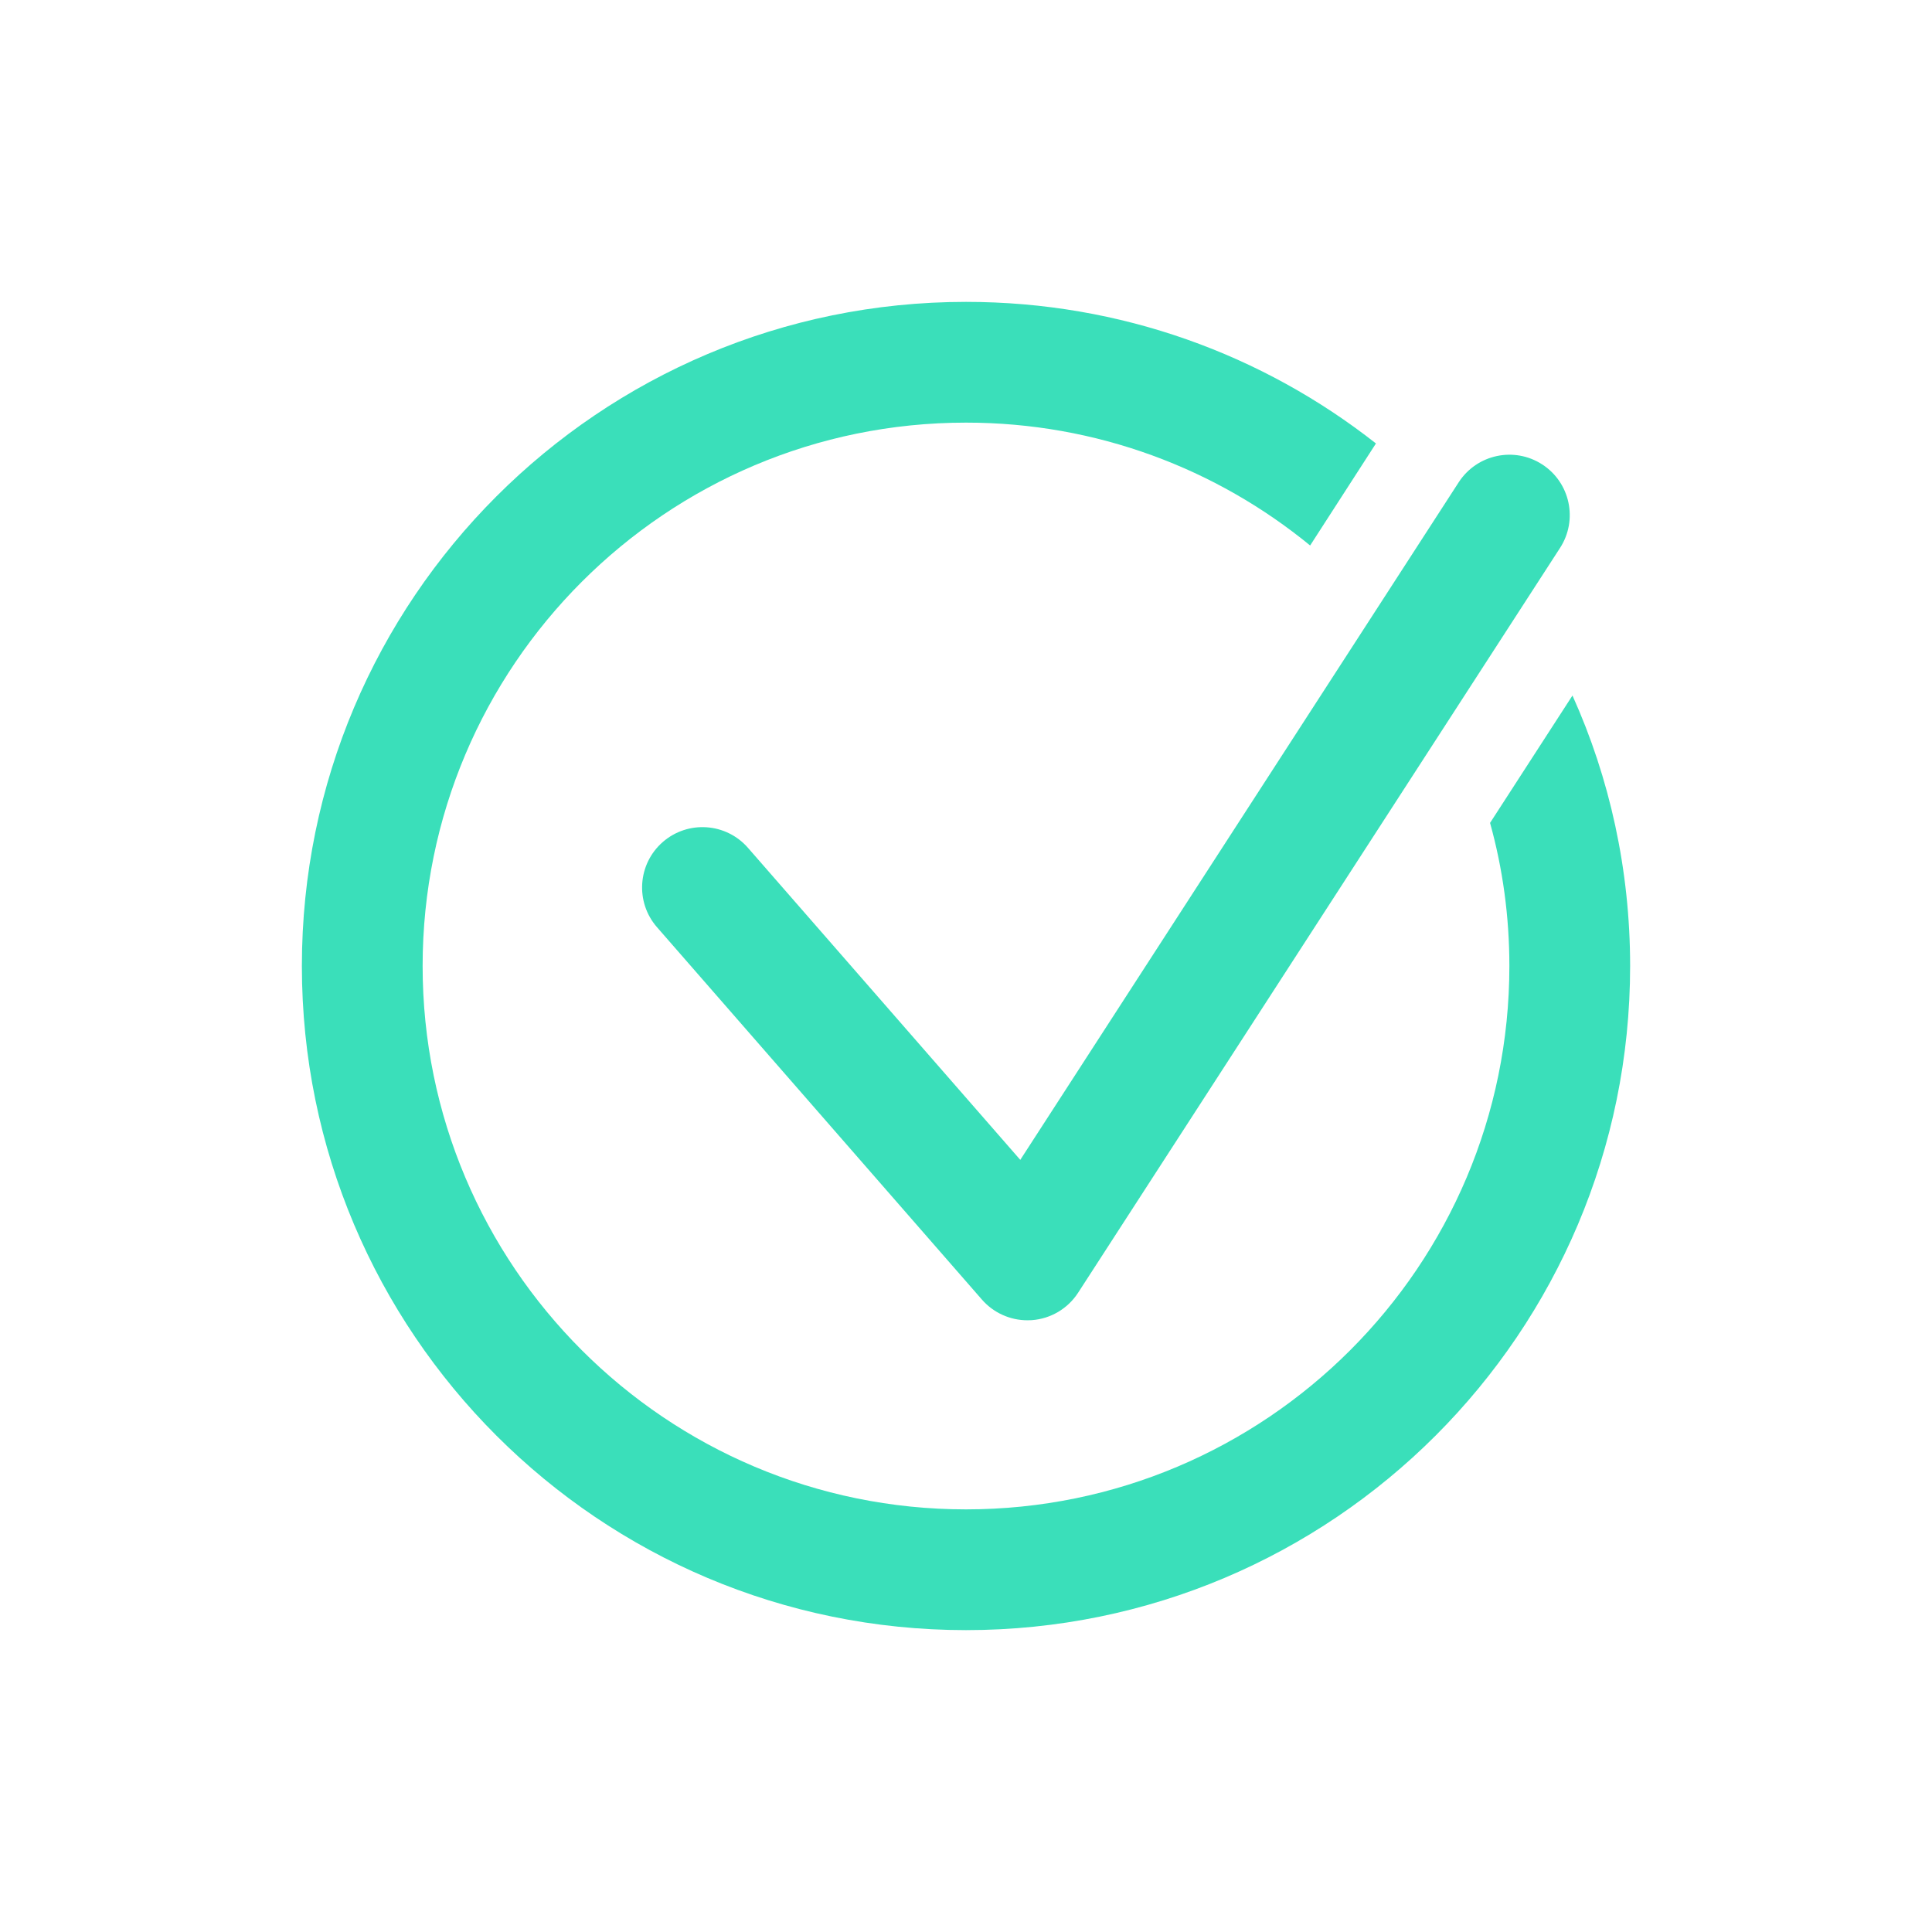 <?xml version="1.0" encoding="iso-8859-1"?>
<!-- Generator: Adobe Illustrator 25.2.3, SVG Export Plug-In . SVG Version: 6.00 Build 0)  -->
<svg version="1.1" baseProfile="basic" id="Layer_1"
	 xmlns="http://www.w3.org/2000/svg" xmlns:xlink="http://www.w3.org/1999/xlink" x="0px" y="0px" viewBox="0 0 64 64"
	 xml:space="preserve">
<path style="fill:#3adfba;" d="M34.035,43.736c-0.575,0-1.126-0.248-1.507-0.685L21.764,30.715
	c-0.727-0.832-0.641-2.096,0.191-2.822c0.834-0.727,2.097-0.639,2.822,0.192l9.021,10.337l14.523-22.445
	c0.601-0.927,1.838-1.193,2.766-0.593c0.927,0.6,1.192,1.838,0.592,2.766L35.714,42.823c-0.341,0.527-0.909,0.864-1.536,0.909
	C34.13,43.735,34.083,43.736,34.035,43.736z"/>
<path style="fill:#3adfba;" d="M52.09,23.04C53.32,25.77,54,28.81,54,32c0,12.15-9.85,22-22,22s-22-9.85-22-22
	c0-12.15,9.85-22,22-22c5.13,0,9.84,1.75,13.58,4.69l-2.18,3.38C40.3,15.53,36.33,14,32,14c-9.94,0-18,8.06-18,18s8.06,18,18,18
	s18-8.06,18-18c0-1.64-0.22-3.23-0.64-4.74L52.09,23.04z"/>
</svg>